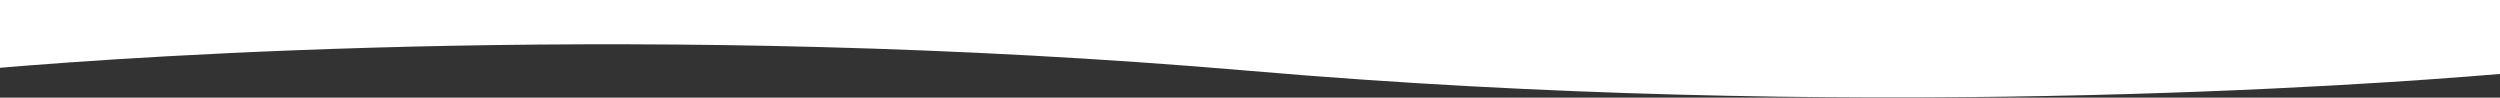 <svg viewBox="0 0 1920 75" fill="none" xmlns="http://www.w3.org/2000/svg">
  <rect x="0" y="0" width="1920" height="75" fill="#333333" stroke="none"/>
  <path fill-rule="evenodd" clip-rule="evenodd" d="M1920 0H0V52.063C103.323 43.28 501.603 14.959 960 54.423C1418.4 93.888 1816.68 65.566 1920 56.783V0Z" fill="white"/>
</svg>
